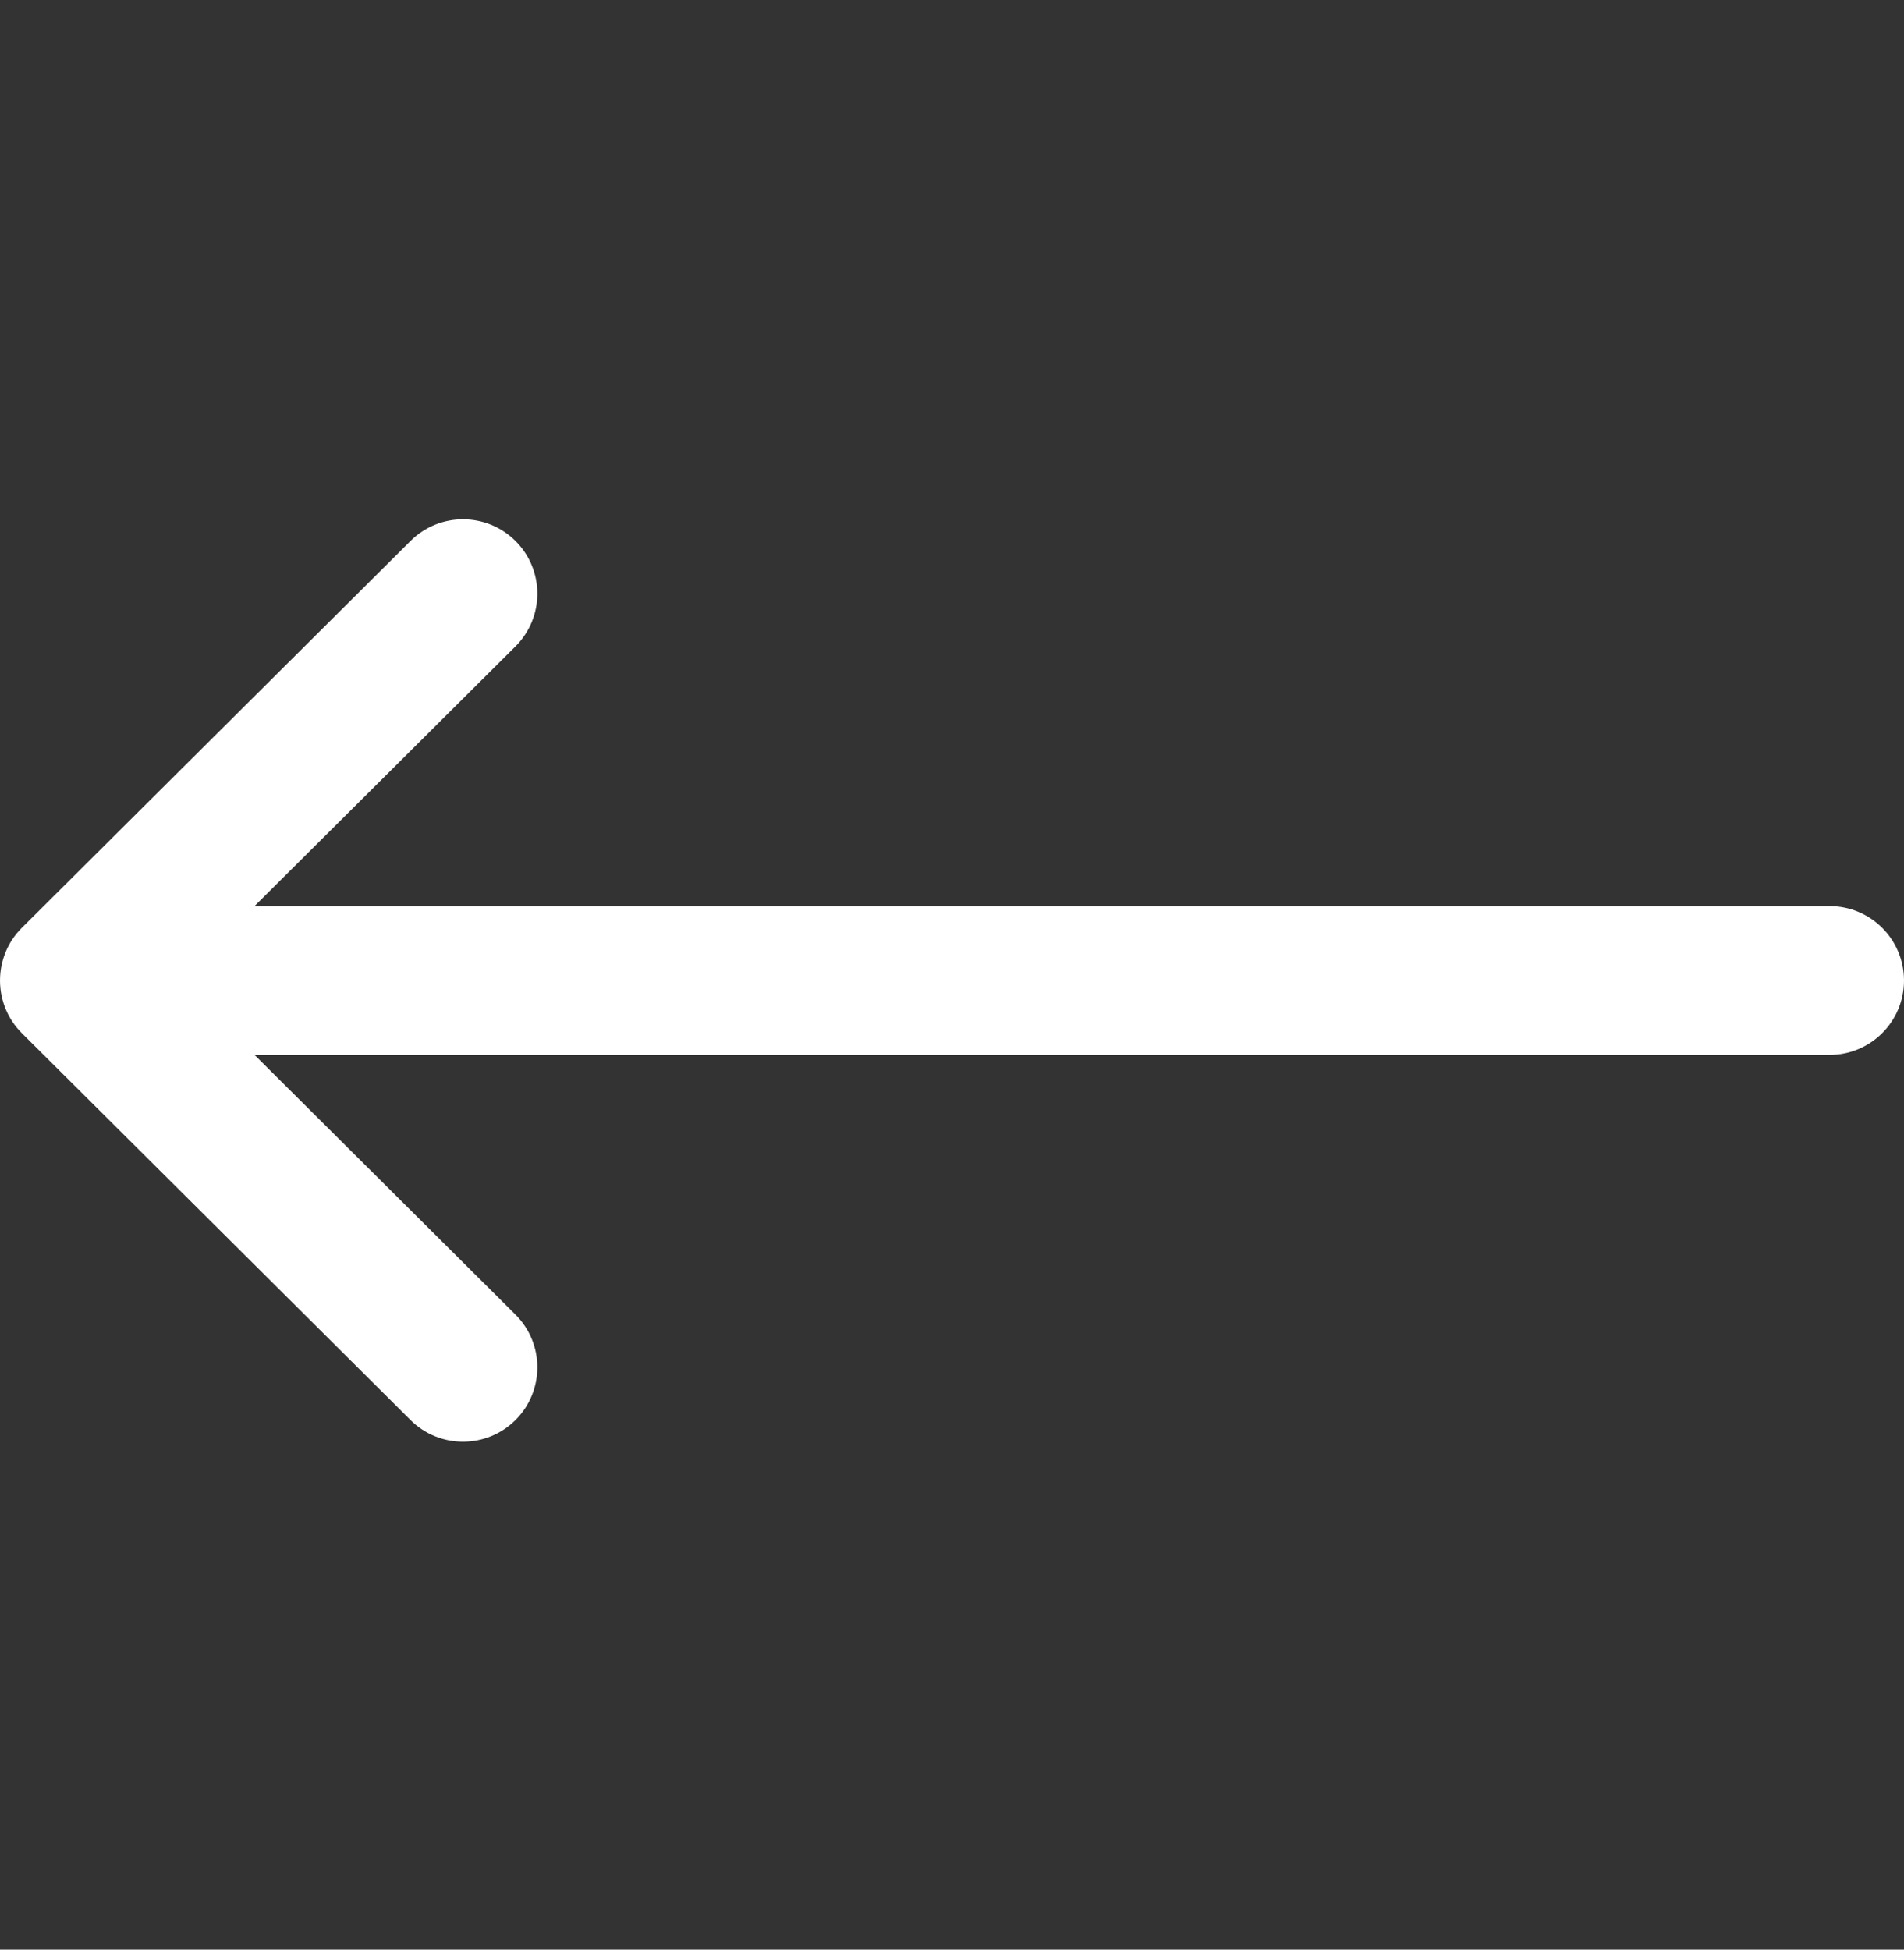 <svg width="42" height="43" viewBox="0 0 42 43" fill="none" xmlns="http://www.w3.org/2000/svg">
<rect x="0" y="0" width="42" height="43" fill="#333333" stroke="none"/>
<g clip-path="url(#clip0_144_175)">
<path d="M0.481 20.464L0.483 20.462L9.055 11.931C9.697 11.292 10.736 11.294 11.376 11.936C12.015 12.579 12.012 13.617 11.37 14.257L5.614 19.984H40.359C41.266 19.984 42 20.719 42 21.625C42 22.531 41.266 23.266 40.359 23.266H5.614L11.37 28.993C12.012 29.633 12.015 30.671 11.376 31.314C10.736 31.956 9.697 31.958 9.055 31.319L0.483 22.788L0.481 22.786C-0.161 22.145 -0.159 21.103 0.481 20.464Z" fill="white"/>
</g>
<defs>
<clipPath id="clip0_144_175">
<rect width="42" height="42" fill="white" transform="translate(0 0.625)"/>
</clipPath>
</defs>
</svg>
